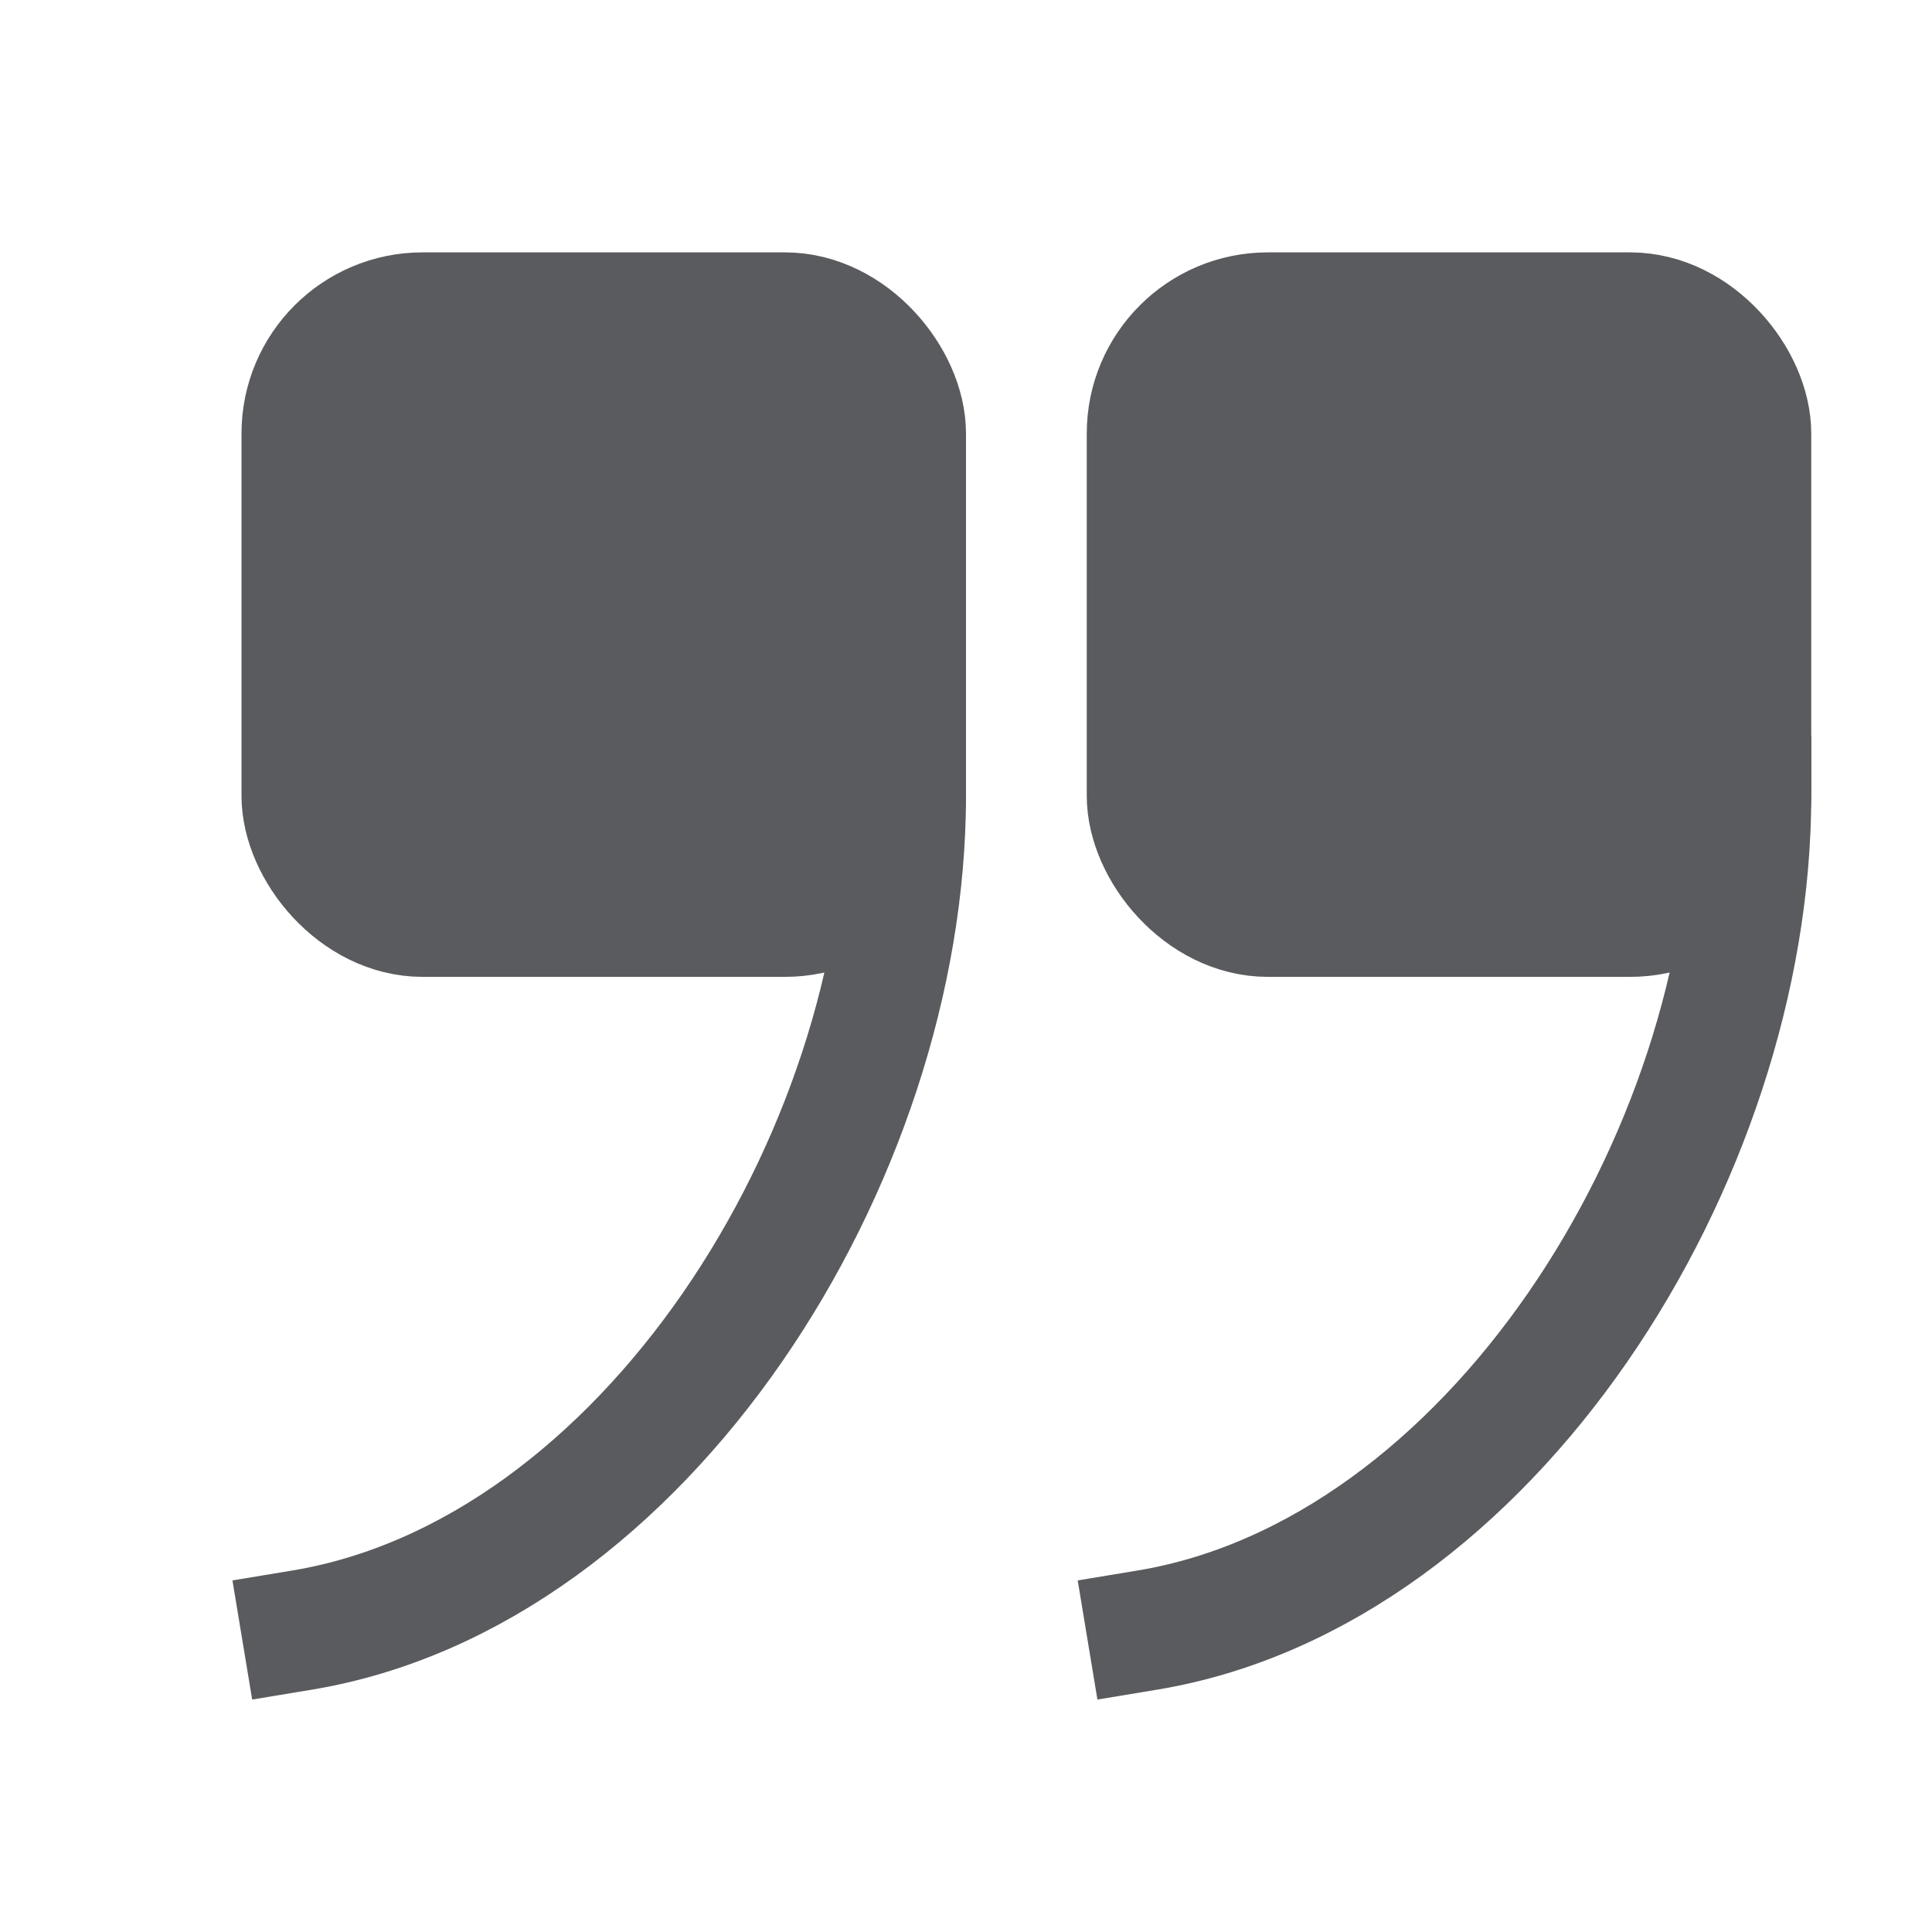 <svg id="Layer_1" data-name="Layer 1" xmlns="http://www.w3.org/2000/svg" viewBox="0 0 16 16"><title>unity-interface-16px-quote-right</title><rect x="9.5" y="2.59" width="5" height="5" rx="1" ry="1" transform="translate(24 10.18) rotate(180)" style="fill:#5a5b5e;stroke:#5a5b5e;stroke-linecap:square;stroke-linejoin:round"/><rect x="2.5" y="2.59" width="5" height="5" rx="1" ry="1" transform="translate(10 10.18) rotate(180)" style="fill:#5a5b5e;stroke:#5a5b5e;stroke-linecap:square;stroke-linejoin:round"/><path d="M14.5,6.59c0,3-2.16,6.44-5,6.91" style="fill:none;stroke:#5a5b5e;stroke-linecap:square;stroke-linejoin:round"/><path d="M7.5,6.59c0,3-2.16,6.44-5,6.91" style="fill:none;stroke:#5a5b5e;stroke-linecap:square;stroke-linejoin:round"/></svg>